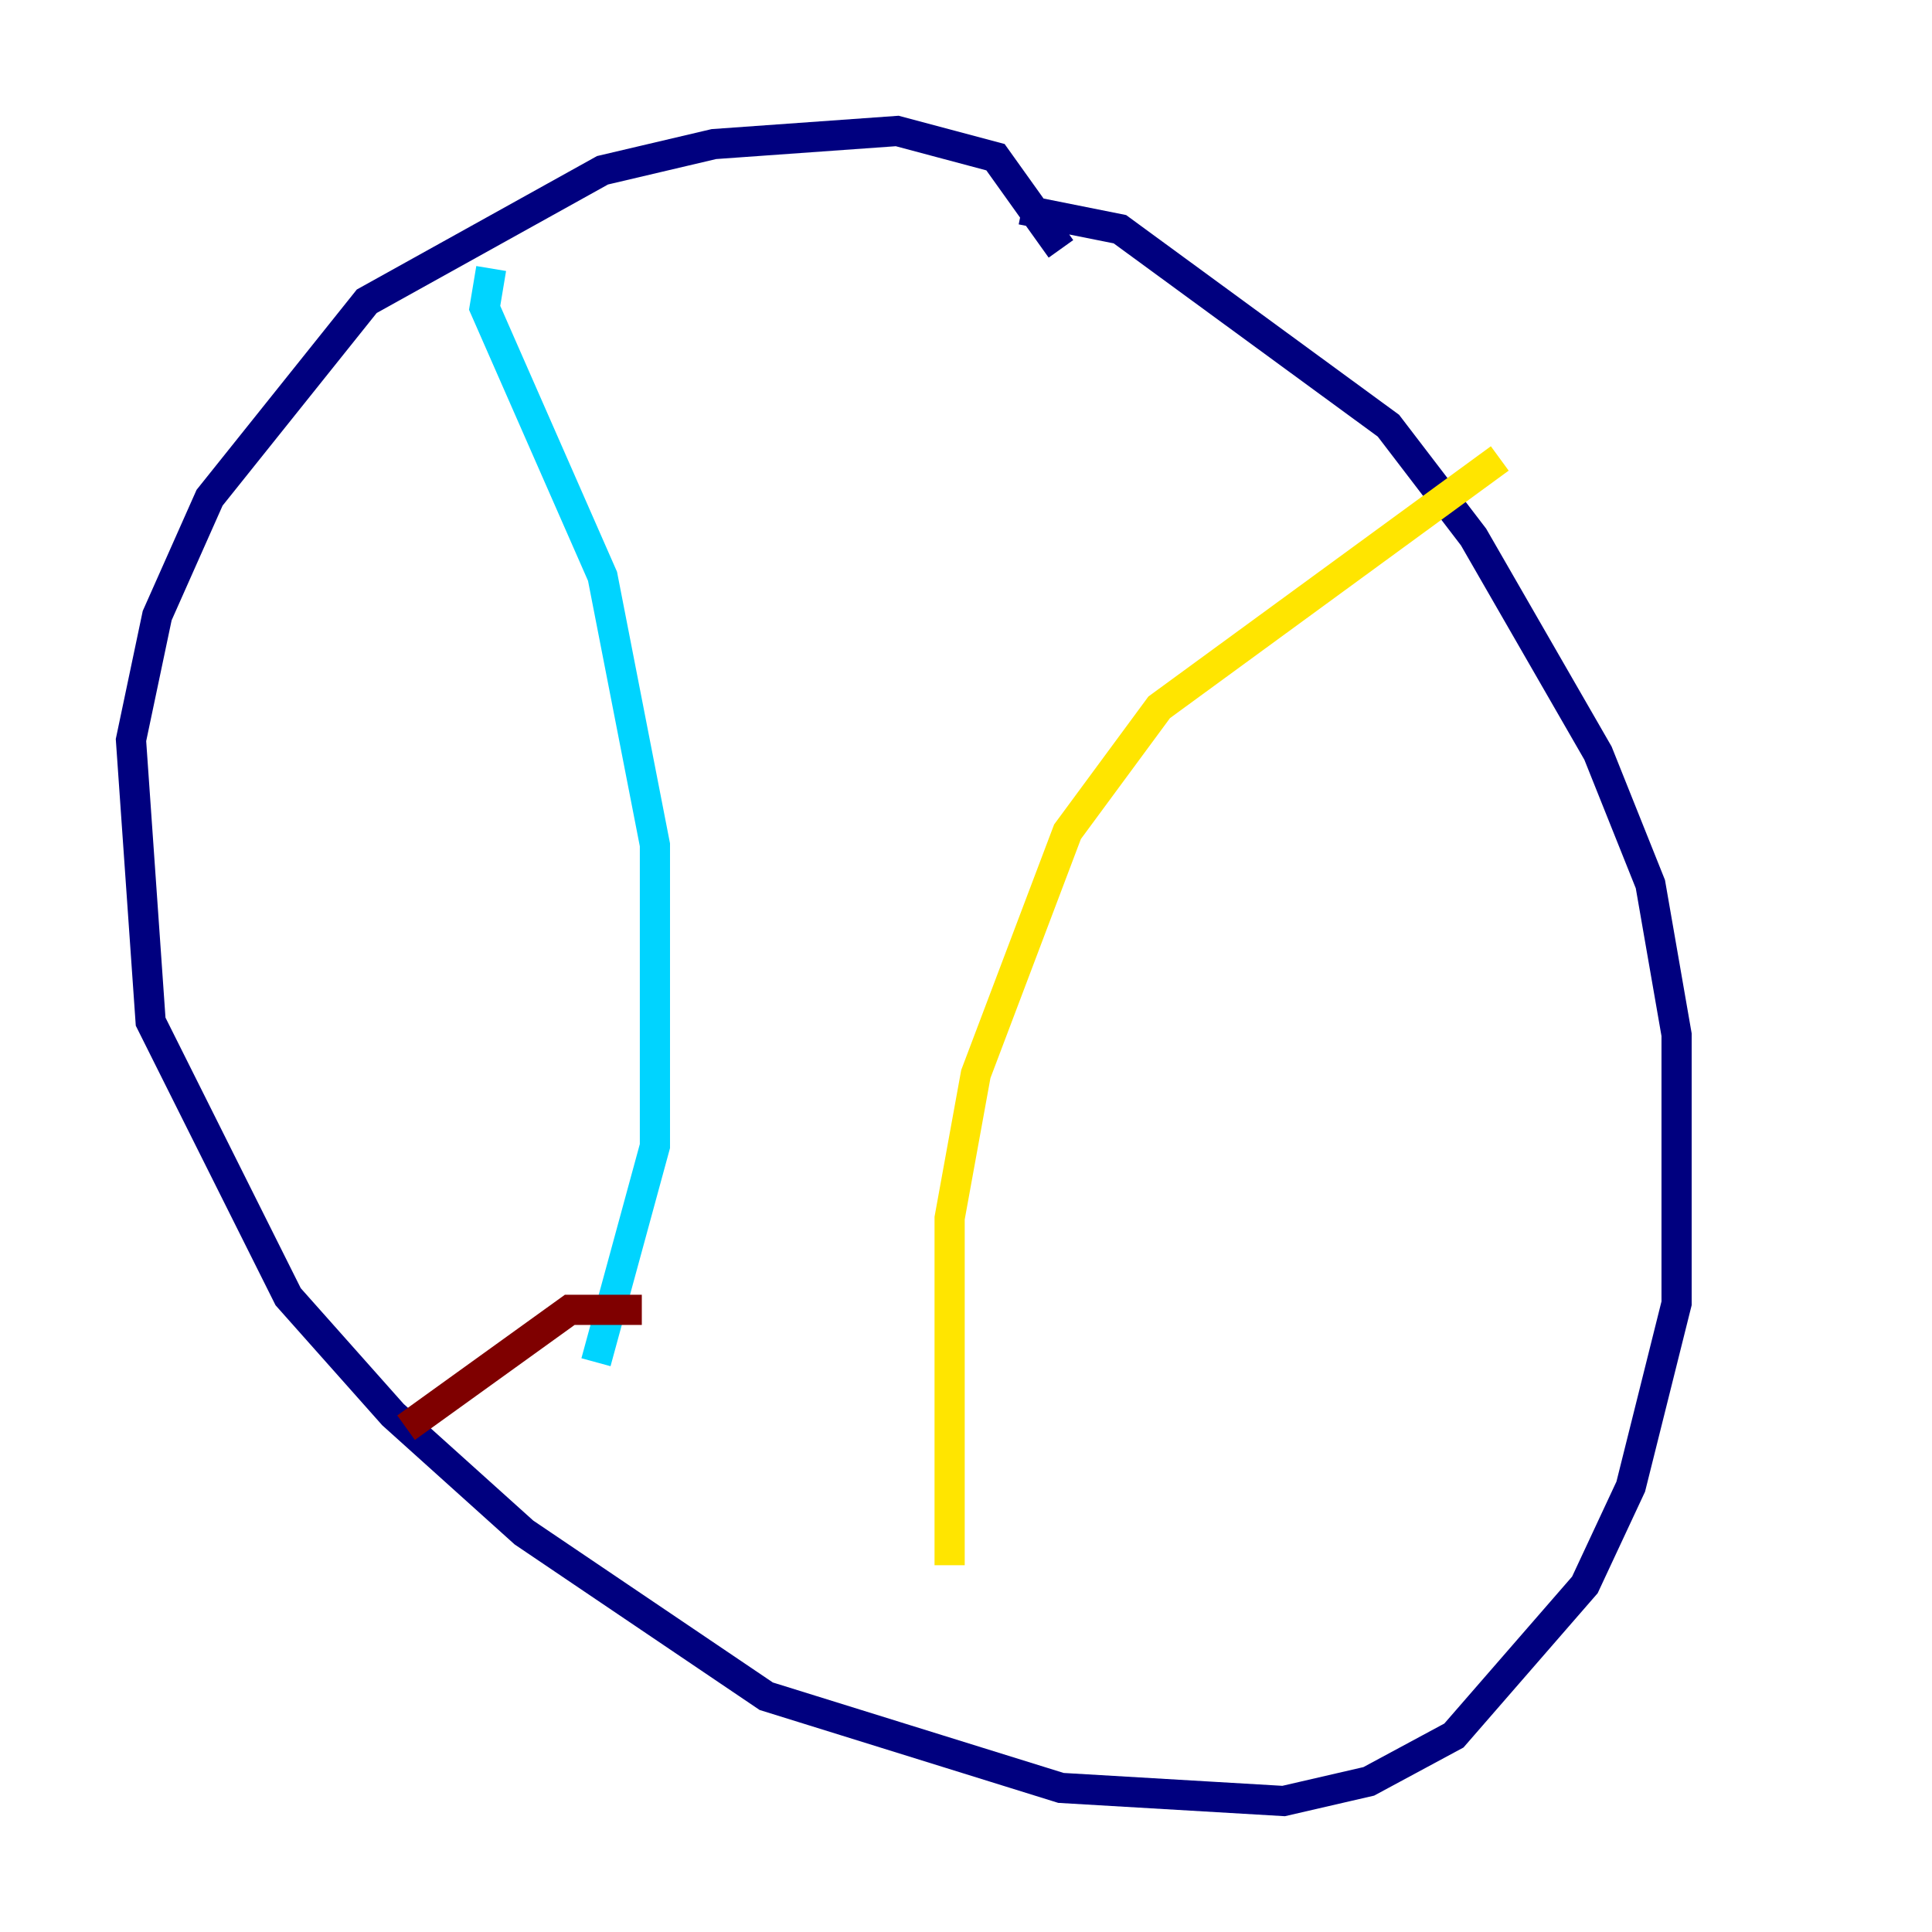 <?xml version="1.0" encoding="utf-8" ?>
<svg baseProfile="tiny" height="128" version="1.2" viewBox="0,0,128,128" width="128" xmlns="http://www.w3.org/2000/svg" xmlns:ev="http://www.w3.org/2001/xml-events" xmlns:xlink="http://www.w3.org/1999/xlink"><defs /><polyline fill="none" points="70.291,16.488 65.953,10.414 59.444,8.678 47.295,9.546 39.919,11.281 24.298,19.959 13.885,32.976 10.414,40.786 8.678,49.031 9.98,67.688 19.091,85.912 26.034,93.722 34.712,101.532 50.766,112.38 70.291,118.454 85.044,119.322 90.685,118.02 96.325,114.983 105.003,105.003 108.041,98.495 111.078,86.346 111.078,68.556 109.342,58.576 105.871,49.898 97.627,35.58 91.986,28.203 74.197,15.186 67.688,13.885" stroke="#00007f" stroke-width="2" /><polyline fill="none" points="32.542,17.79 32.108,20.393 39.919,38.183 43.39,55.973 43.39,75.932 39.485,90.251" stroke="#00d4ff" stroke-width="2" /><polyline fill="none" points="62.915,103.702 62.915,80.705 64.651,71.159 70.725,55.105 76.8,46.861 99.363,30.373" stroke="#ffe500" stroke-width="2" /><polyline fill="none" points="42.522,86.78 37.749,86.78 26.902,94.59" stroke="#7f0000" stroke-width="2" /></svg>
